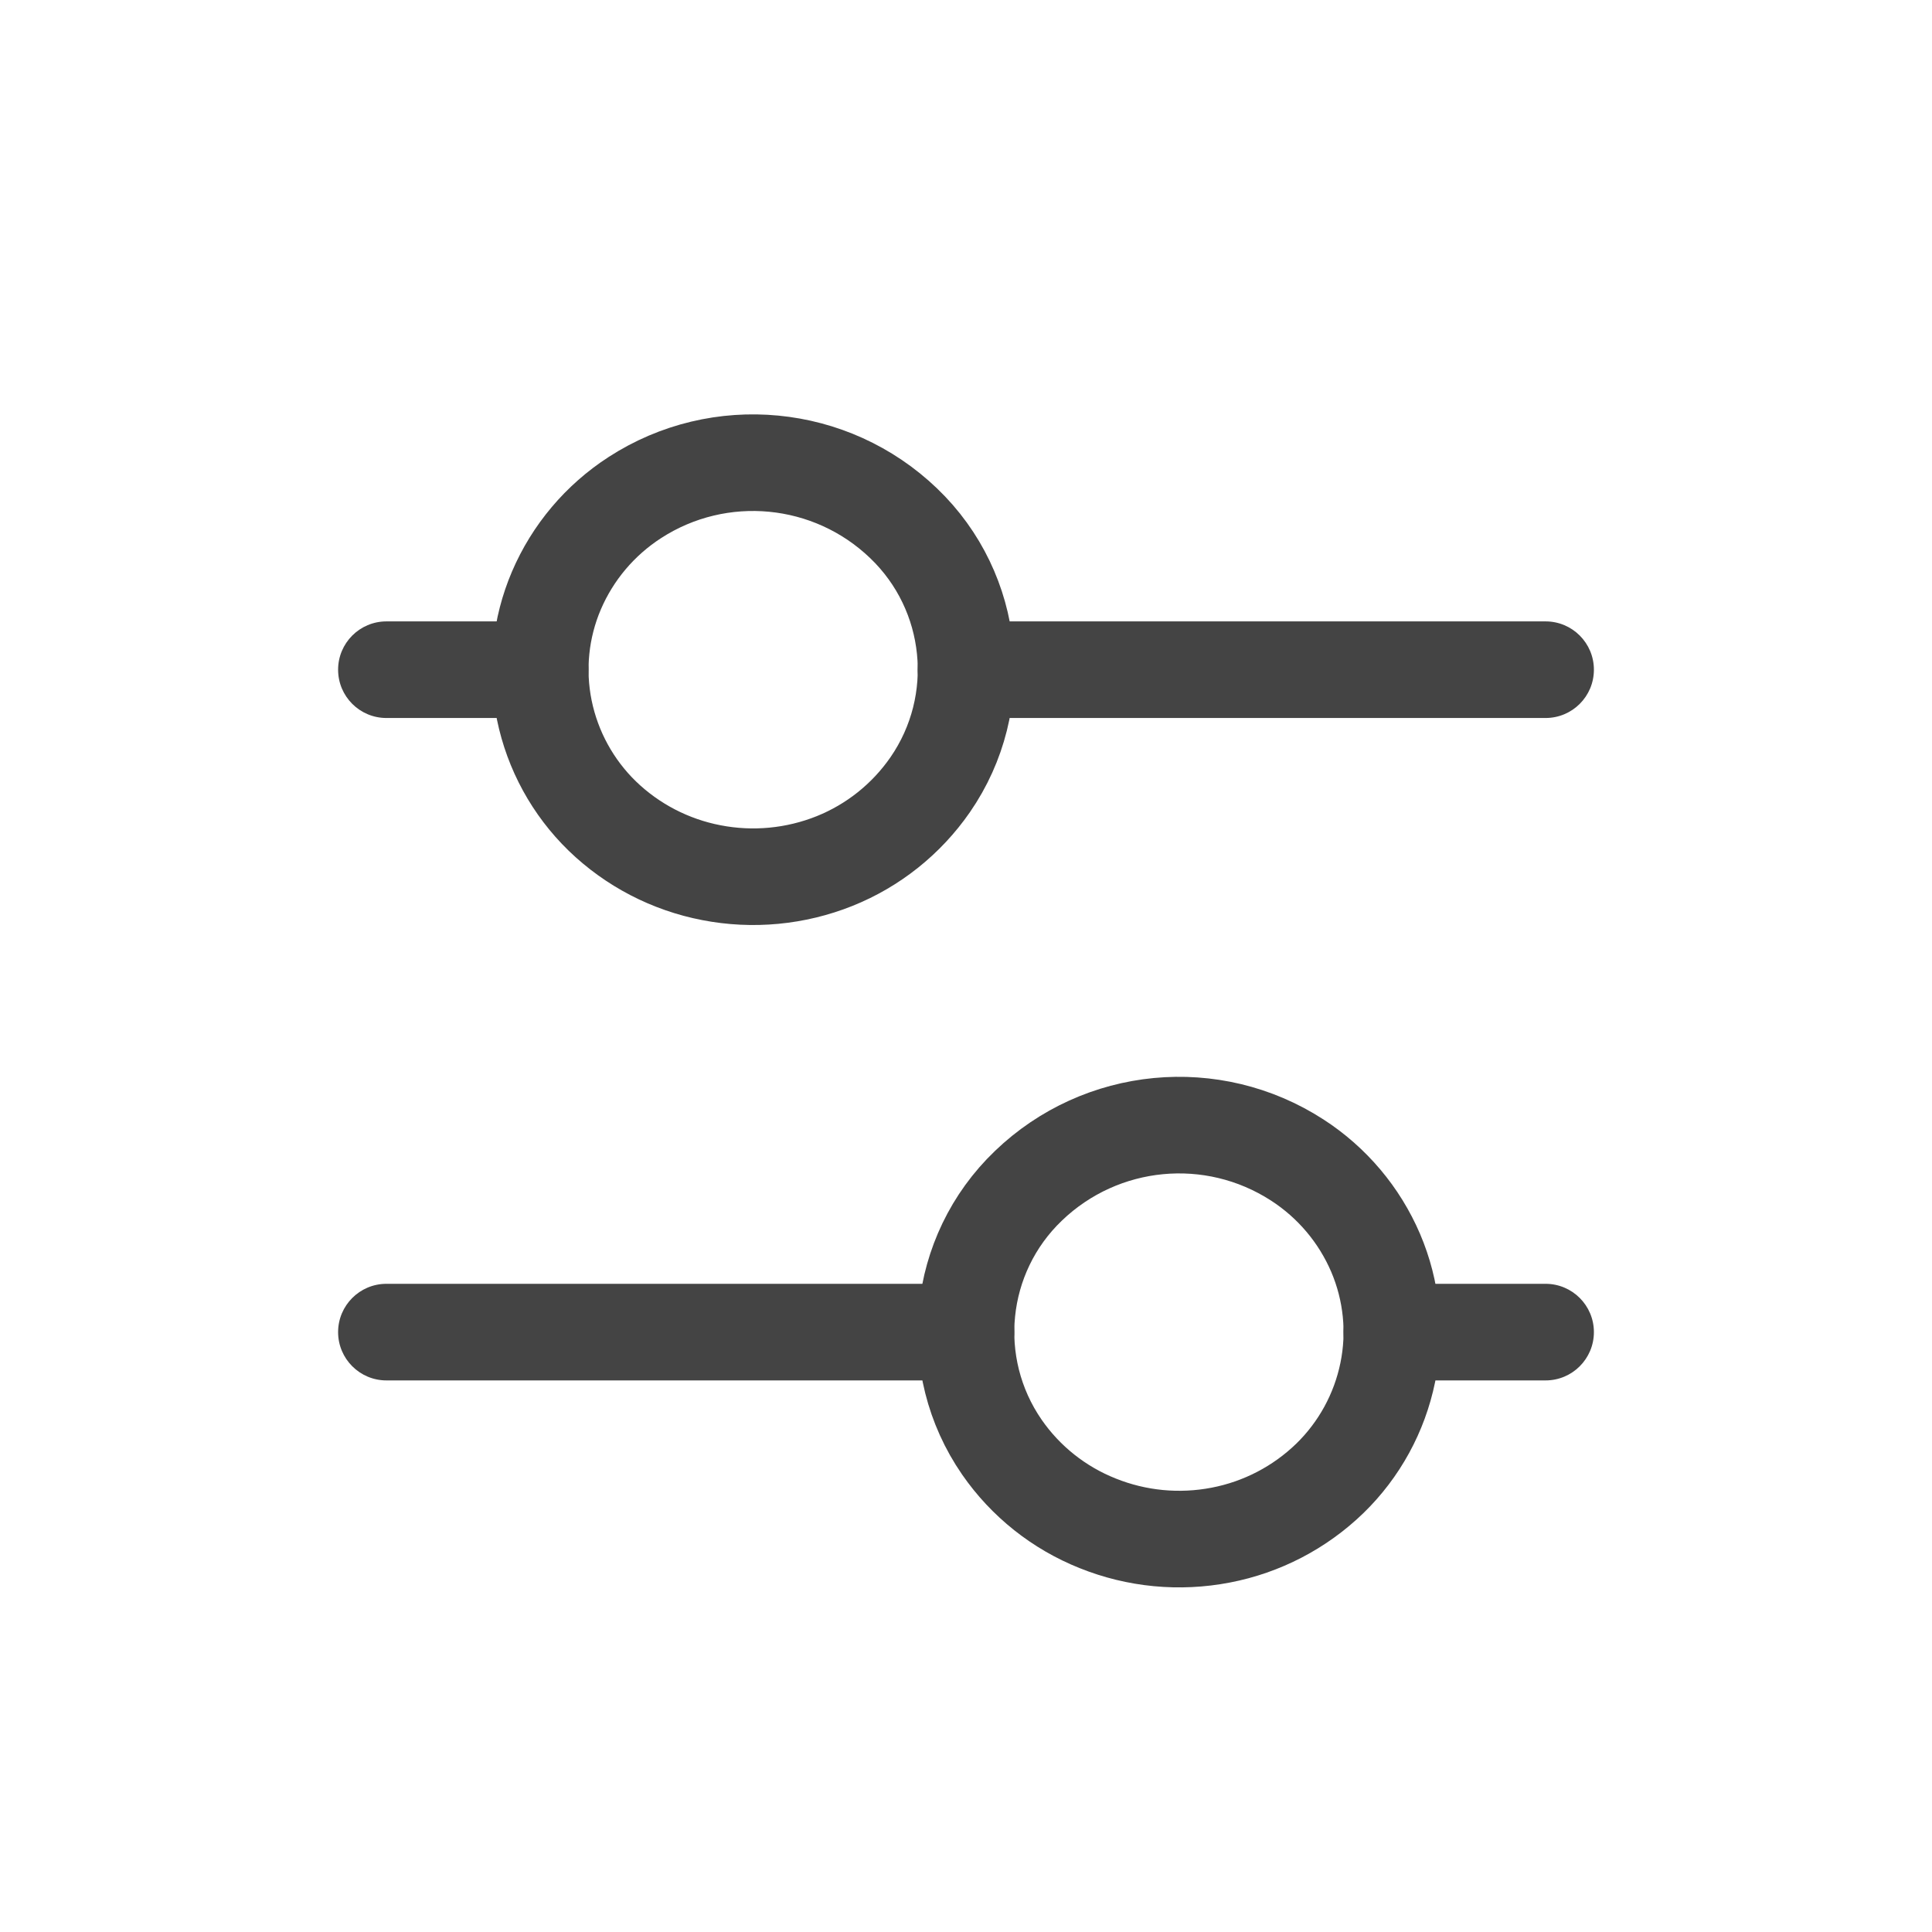<svg width="30" height="30" viewBox="0 0 30 30" fill="none" xmlns="http://www.w3.org/2000/svg">
<path fill-rule="evenodd" clip-rule="evenodd" d="M14.444 12.185C15.321 10.915 15.147 9.195 14.032 8.126C12.902 7.041 11.173 6.875 9.858 7.726C9.317 8.076 8.893 8.578 8.64 9.169C8.39 9.754 8.325 10.402 8.452 11.026C8.58 11.652 8.894 12.226 9.352 12.671C9.819 13.123 10.408 13.428 11.046 13.551C11.688 13.676 12.353 13.613 12.96 13.37C13.56 13.129 14.076 12.717 14.444 12.185Z" stroke="#444444" stroke-width="1.5" stroke-linecap="round" stroke-linejoin="round"/>
<path fill-rule="evenodd" clip-rule="evenodd" d="M15.557 22.471C14.68 21.201 14.854 19.481 15.969 18.413C17.099 17.327 18.828 17.161 20.144 18.013C20.684 18.362 21.108 18.864 21.361 19.455C21.611 20.041 21.677 20.688 21.549 21.312C21.421 21.938 21.107 22.512 20.649 22.957C20.182 23.409 19.593 23.715 18.956 23.837C18.314 23.961 17.651 23.898 17.045 23.654C16.444 23.415 15.926 23.004 15.557 22.471V22.471Z" stroke="#444444" stroke-width="1.5" stroke-linecap="round" stroke-linejoin="round"/>
<path d="M15 9.649C14.586 9.649 14.25 9.985 14.25 10.399C14.25 10.814 14.586 11.149 15 11.149V9.649ZM24 11.149C24.414 11.149 24.75 10.814 24.75 10.399C24.75 9.985 24.414 9.649 24 9.649V11.149ZM8.388 11.149C8.802 11.149 9.138 10.814 9.138 10.399C9.138 9.985 8.802 9.649 8.388 9.649V11.149ZM6 9.649C5.586 9.649 5.25 9.985 5.25 10.399C5.25 10.814 5.586 11.149 6 11.149V9.649ZM15 21.435C15.414 21.435 15.75 21.099 15.75 20.685C15.75 20.271 15.414 19.935 15 19.935V21.435ZM6 19.935C5.586 19.935 5.25 20.271 5.25 20.685C5.25 21.099 5.586 21.435 6 21.435V19.935ZM21.612 19.935C21.198 19.935 20.862 20.271 20.862 20.685C20.862 21.099 21.198 21.435 21.612 21.435V19.935ZM24 21.435C24.414 21.435 24.75 21.099 24.75 20.685C24.75 20.271 24.414 19.935 24 19.935V21.435ZM15 11.149H24V9.649H15V11.149ZM8.388 9.649H6V11.149H8.388V9.649ZM15 19.935H6V21.435H15V19.935ZM21.612 21.435H24V19.935H21.612V21.435Z" fill="#444444"/>
</svg>
